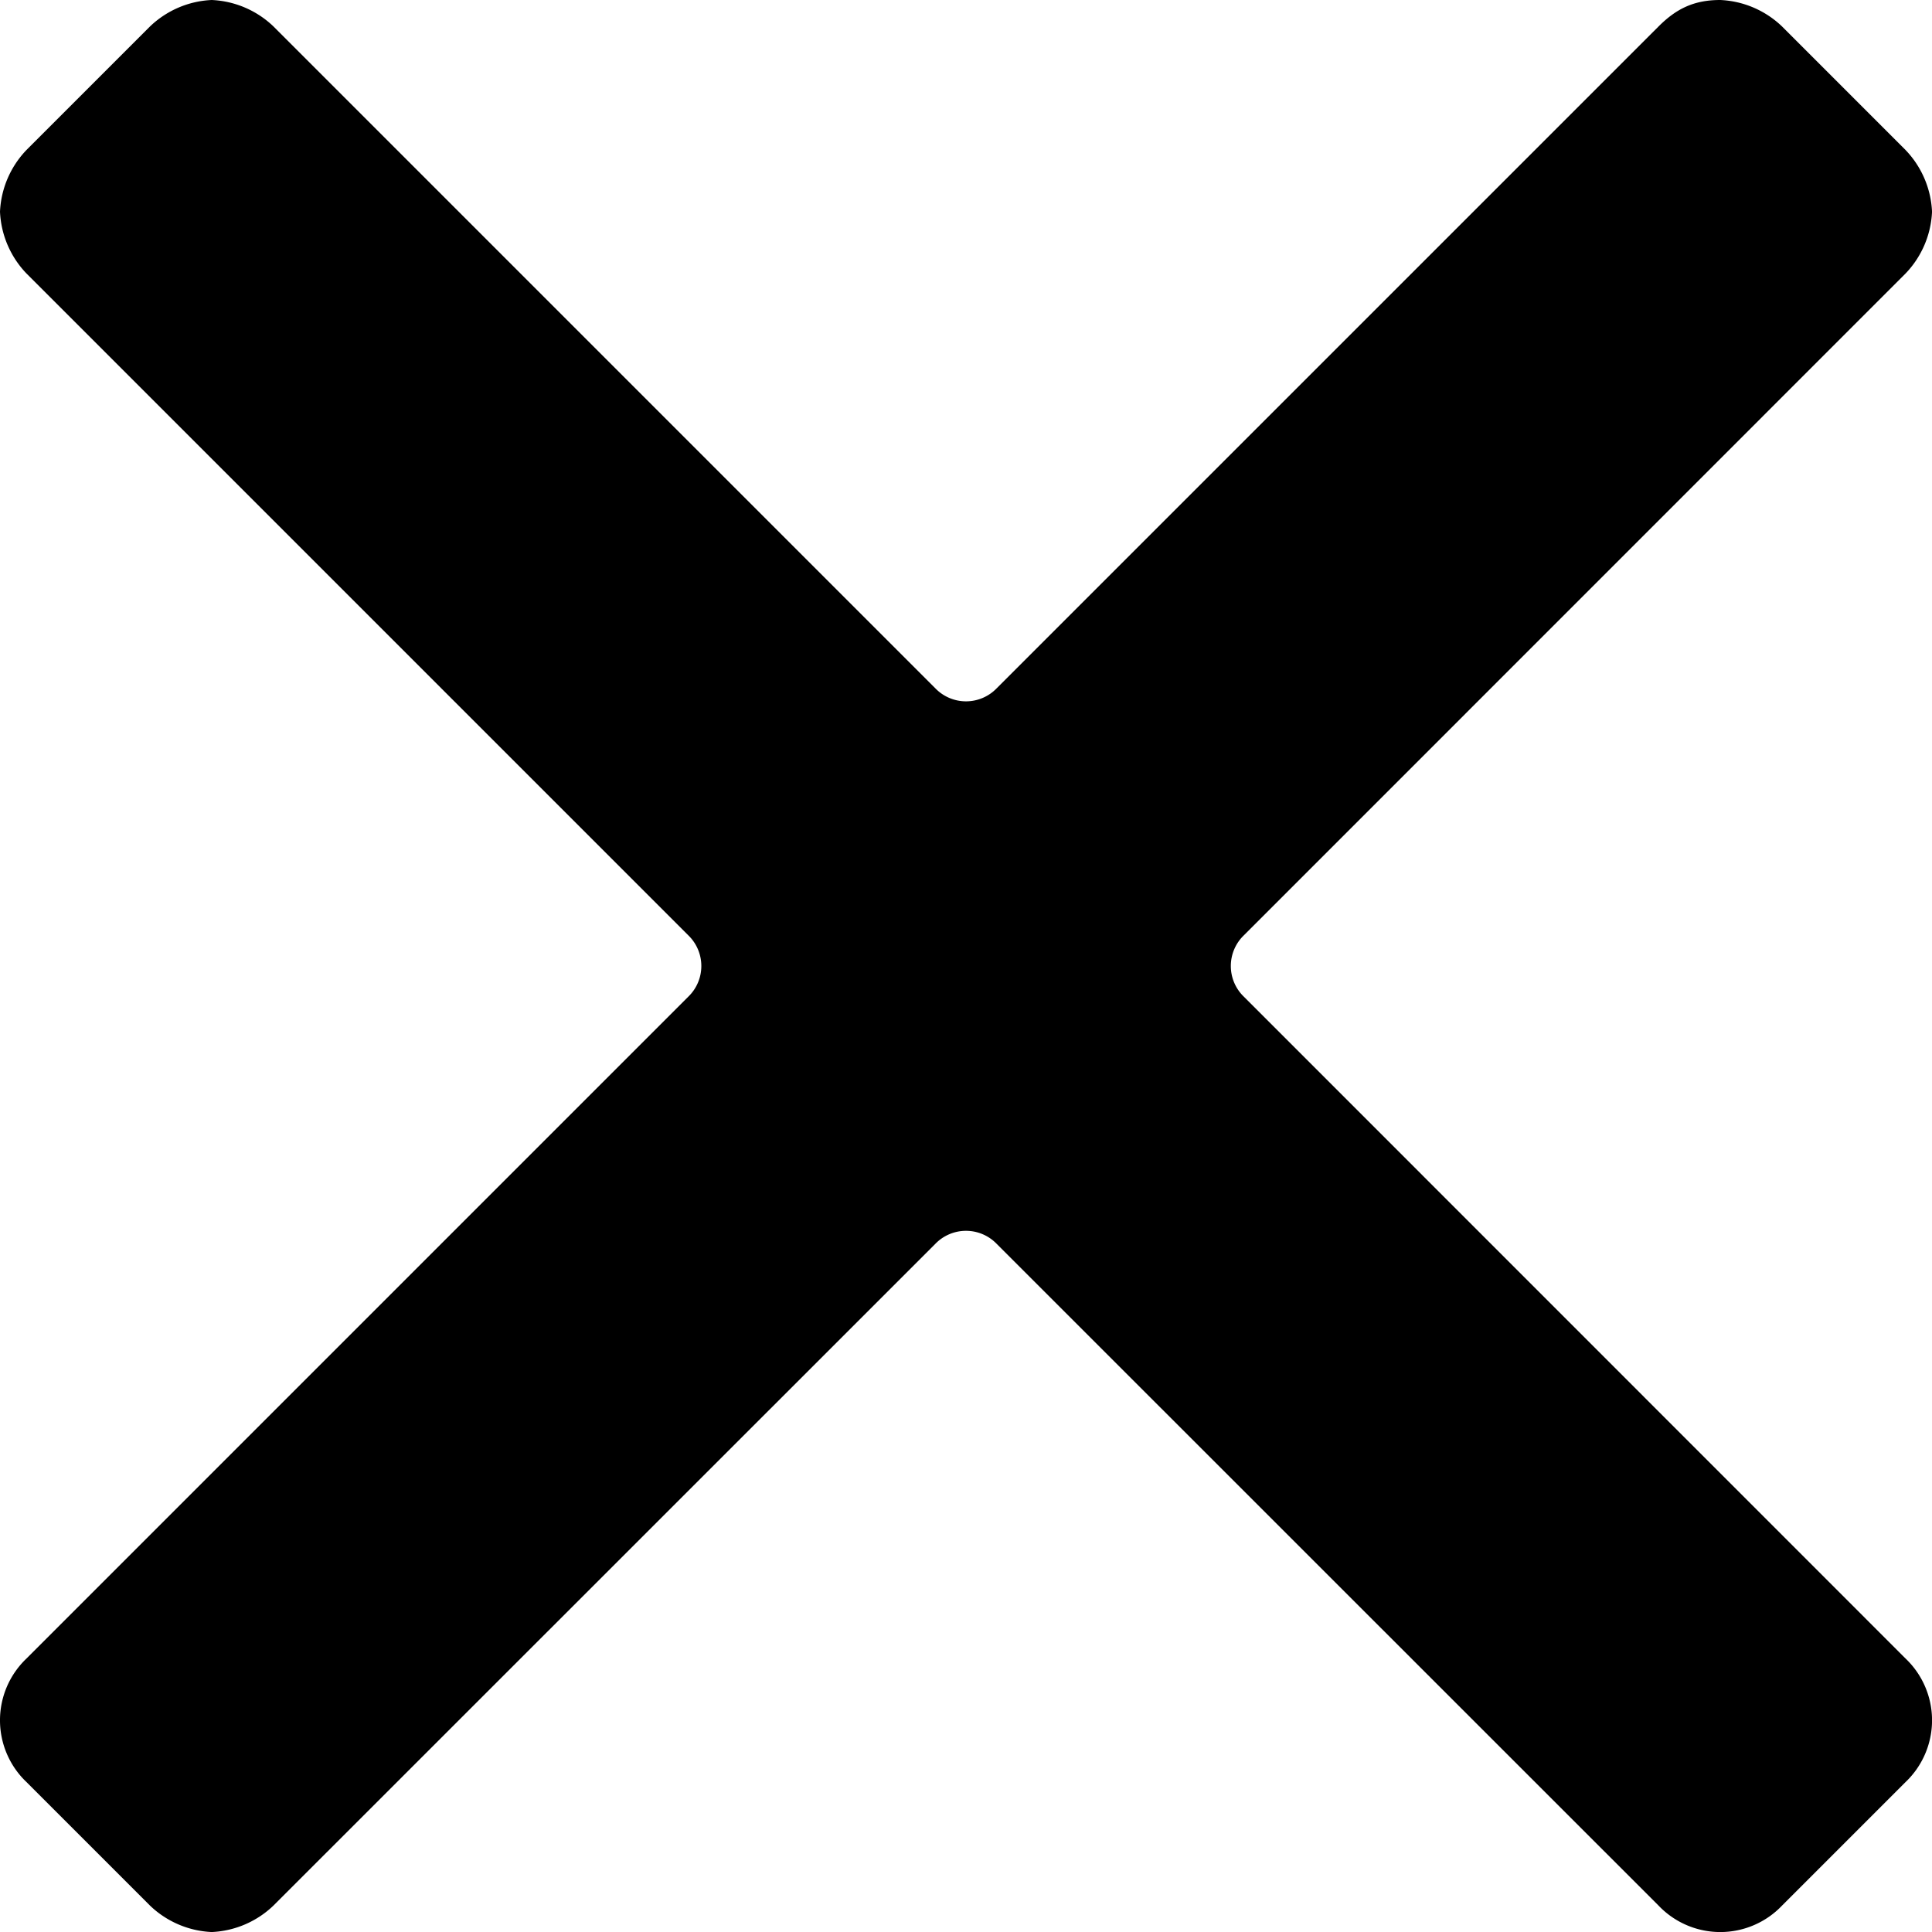 <svg xmlns="http://www.w3.org/2000/svg" viewBox="0 0 498.51 498.51"><title>Asset 2</title><g id="Layer_2" data-name="Layer 2"><g id="Layer_1-2" data-name="Layer 1"><path d="M321,257.22a11,11,0,0,1,0-15.93L491.69,70.57a24.59,24.59,0,0,0,6.83-15.93,24.59,24.59,0,0,0-6.83-15.93L459.82,6.83A24.59,24.59,0,0,0,443.88,0c-6.83,0-11.38,2.28-15.93,6.83L257.22,177.55a11,11,0,0,1-15.93,0L70.57,6.83A24.59,24.59,0,0,0,54.63,0,24.59,24.59,0,0,0,38.7,6.83L6.83,38.7A24.59,24.59,0,0,0,0,54.63,24.59,24.59,0,0,0,6.83,70.57L177.55,241.29a11,11,0,0,1,0,15.93L6.83,427.95a22,22,0,0,0,0,31.87L38.7,491.69a24.59,24.59,0,0,0,15.93,6.83,24.59,24.59,0,0,0,15.93-6.83L241.29,321a11,11,0,0,1,15.93,0L427.95,491.69a22,22,0,0,0,31.87,0l31.87-31.87a22,22,0,0,0,0-31.87Z"/></g></g></svg>